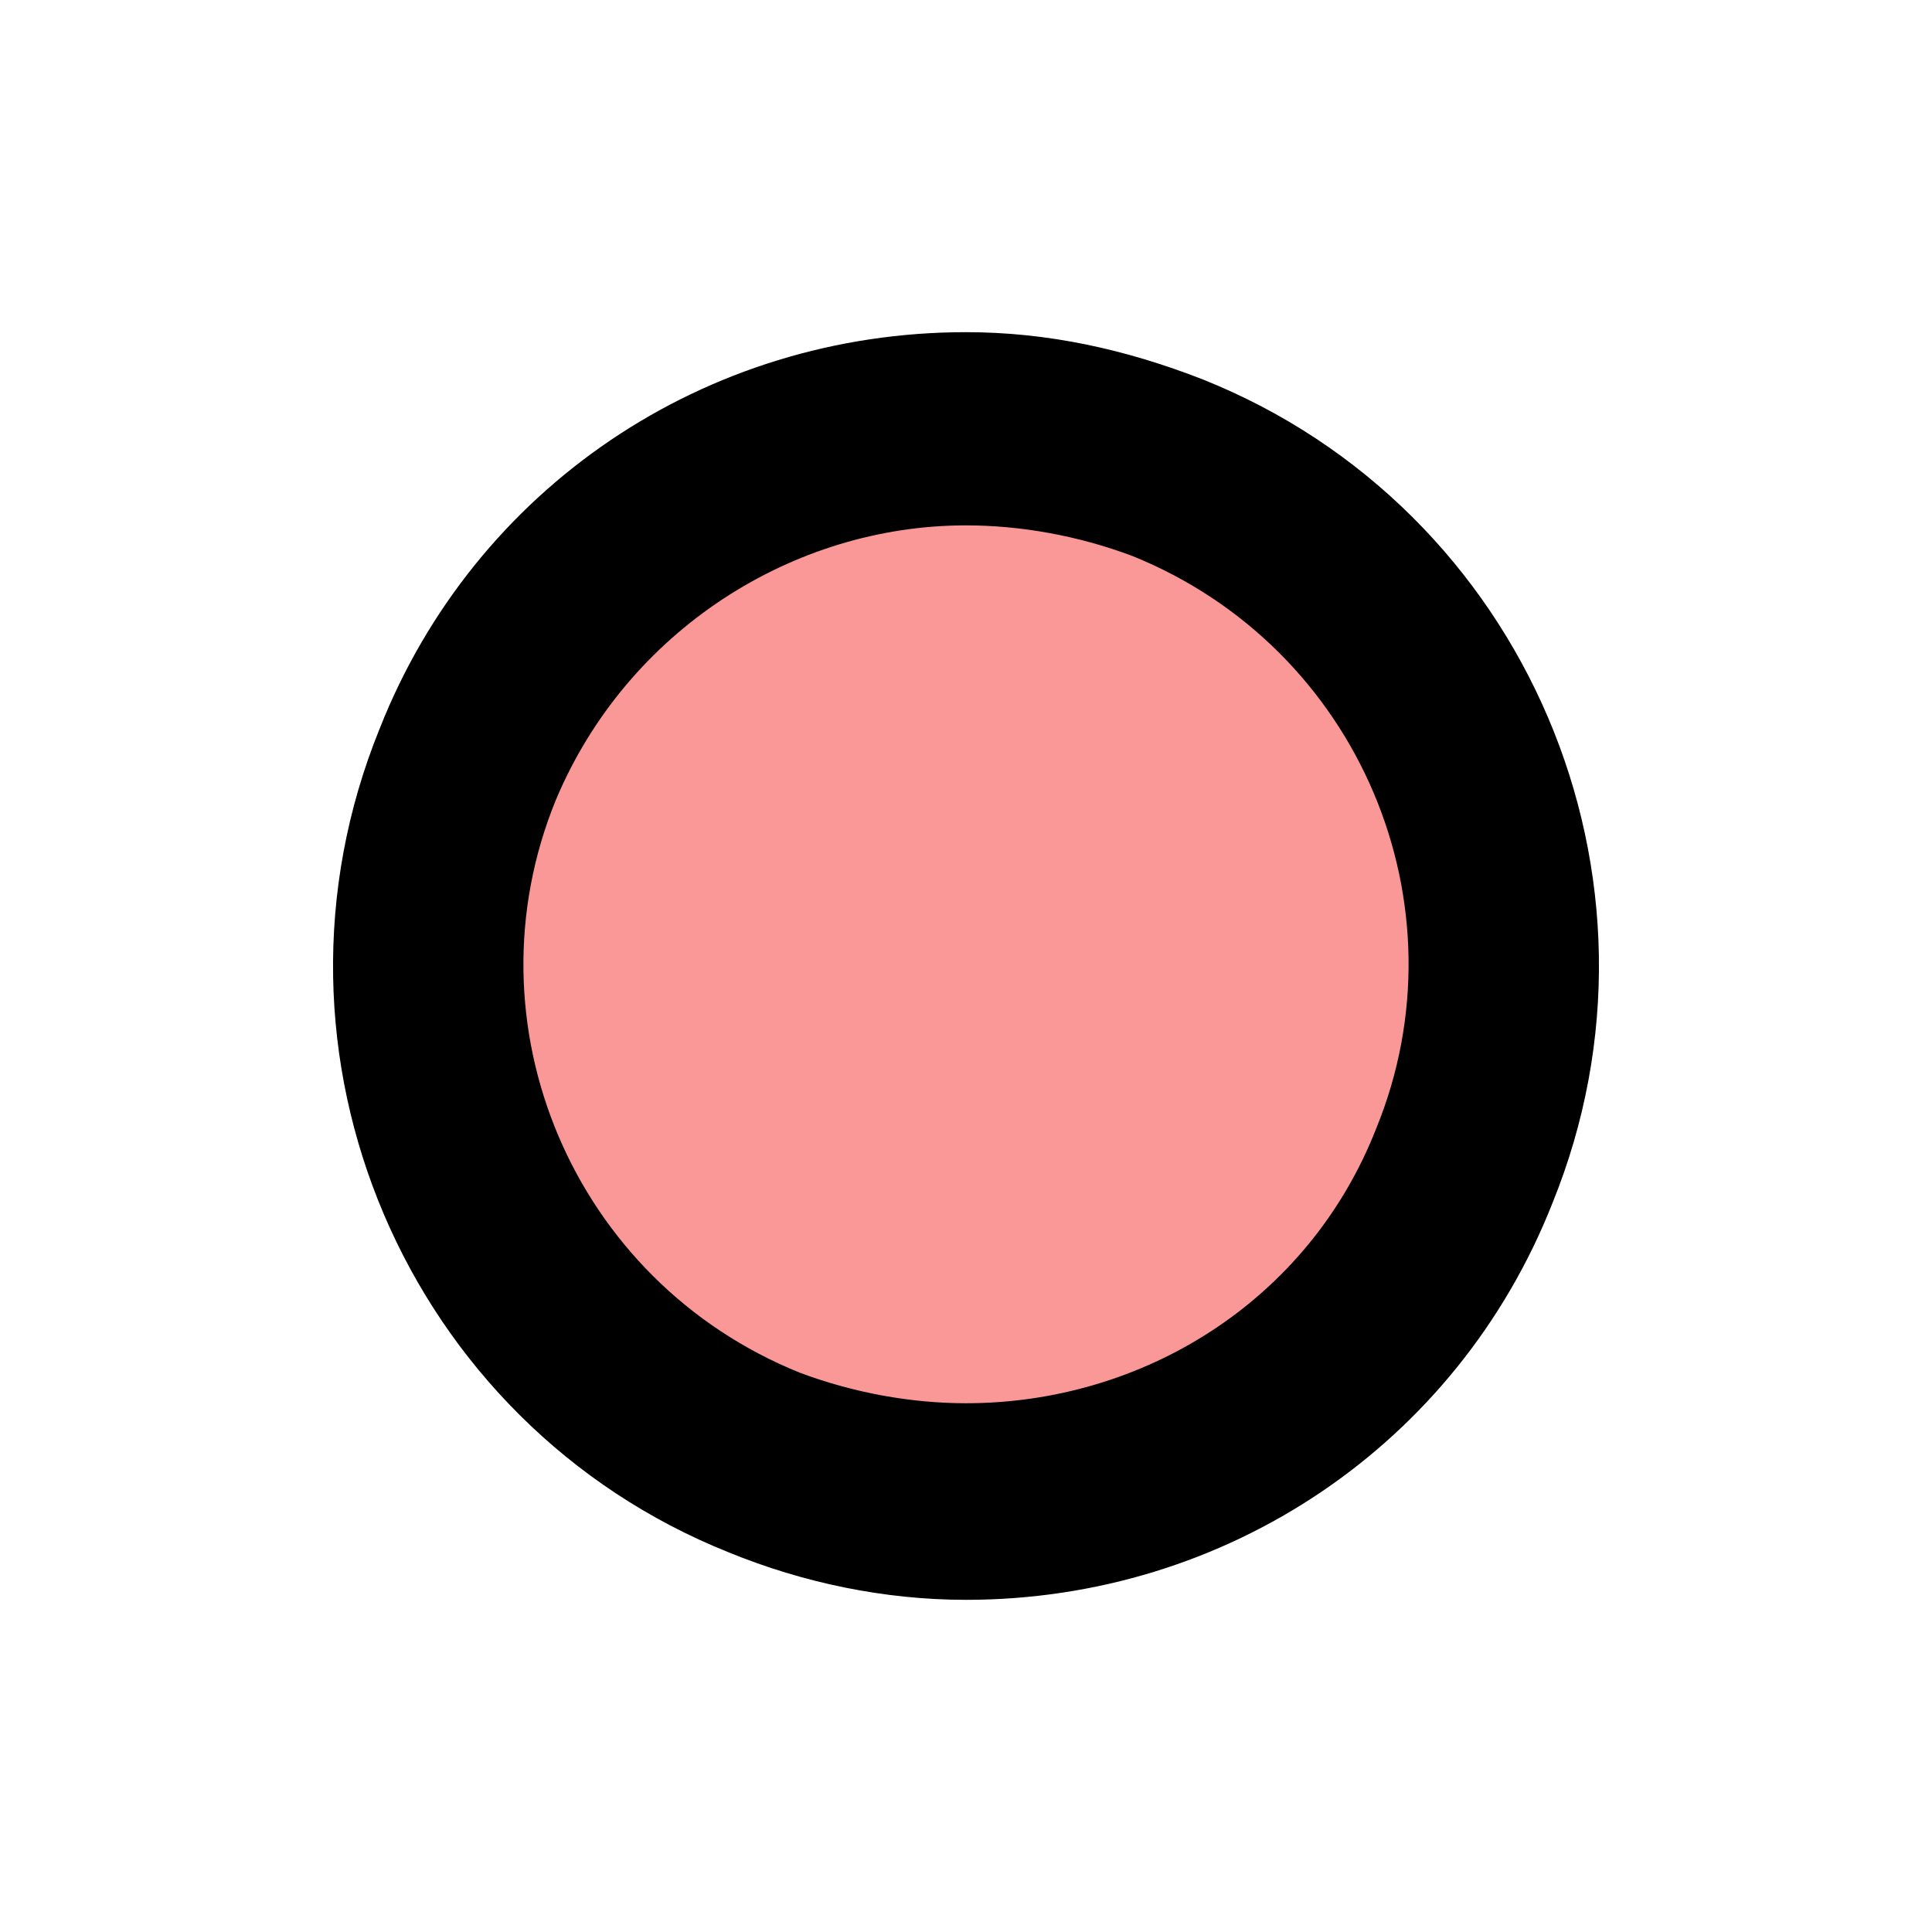 <?xml version="1.0" encoding="utf-8"?>
<!-- Generator: Adobe Illustrator 22.0.0, SVG Export Plug-In . SVG Version: 6.00 Build 0)  -->
<svg version="1.1" id="图层_1" xmlns="http://www.w3.org/2000/svg" xmlns:xlink="http://www.w3.org/1999/xlink" x="0px" y="0px"
	 width="57px" height="57px" viewBox="0 0 57 57" style="enable-background:new 0 0 57 57;" xml:space="preserve">
<style type="text/css">
	.st0{clip-path:url(#SVGID_2_);}
	.st1{fill:#FA9898;}
</style>
<g>
	<defs>
		<rect id="SVGID_1_" width="57" height="57"/>
	</defs>
	<clipPath id="SVGID_2_">
		<use xlink:href="#SVGID_1_"  style="overflow:visible;"/>
	</clipPath>
	<g class="st0">
		<g>
			<path class="st1" d="M28.5,44.3c-2,0-4-0.4-5.9-1.1c-8.1-3.3-12-12.5-8.8-20.6c2.4-6,8.2-9.9,14.7-9.9c2,0,4,0.4,5.9,1.1
				c8.1,3.3,12,12.5,8.8,20.6C40.8,40.4,35,44.3,28.5,44.3C28.5,44.3,28.5,44.3,28.5,44.3z"/>
		</g>
		<g>
			<g>
				<path d="M28.5,15.5c1.6,0,3.3,0.3,4.9,0.9c6.7,2.7,9.9,10.3,7.2,16.9c-2,5.1-6.9,8.1-12.1,8.1c-1.6,0-3.3-0.3-4.9-0.9
					c-6.7-2.7-9.9-10.3-7.2-16.9C18.5,18.6,23.4,15.5,28.5,15.5 M28.5,9.8c-7.7,0-14.5,4.6-17.3,11.7C7.3,31.1,12,42,21.5,45.8
					c2.2,0.9,4.6,1.4,7,1.4c7.7,0,14.5-4.6,17.3-11.7C49.7,25.9,45,15,35.5,11.2C33.2,10.3,30.9,9.8,28.5,9.8L28.5,9.8z"/>
			</g>
		</g>
	</g>
</g>
</svg>
